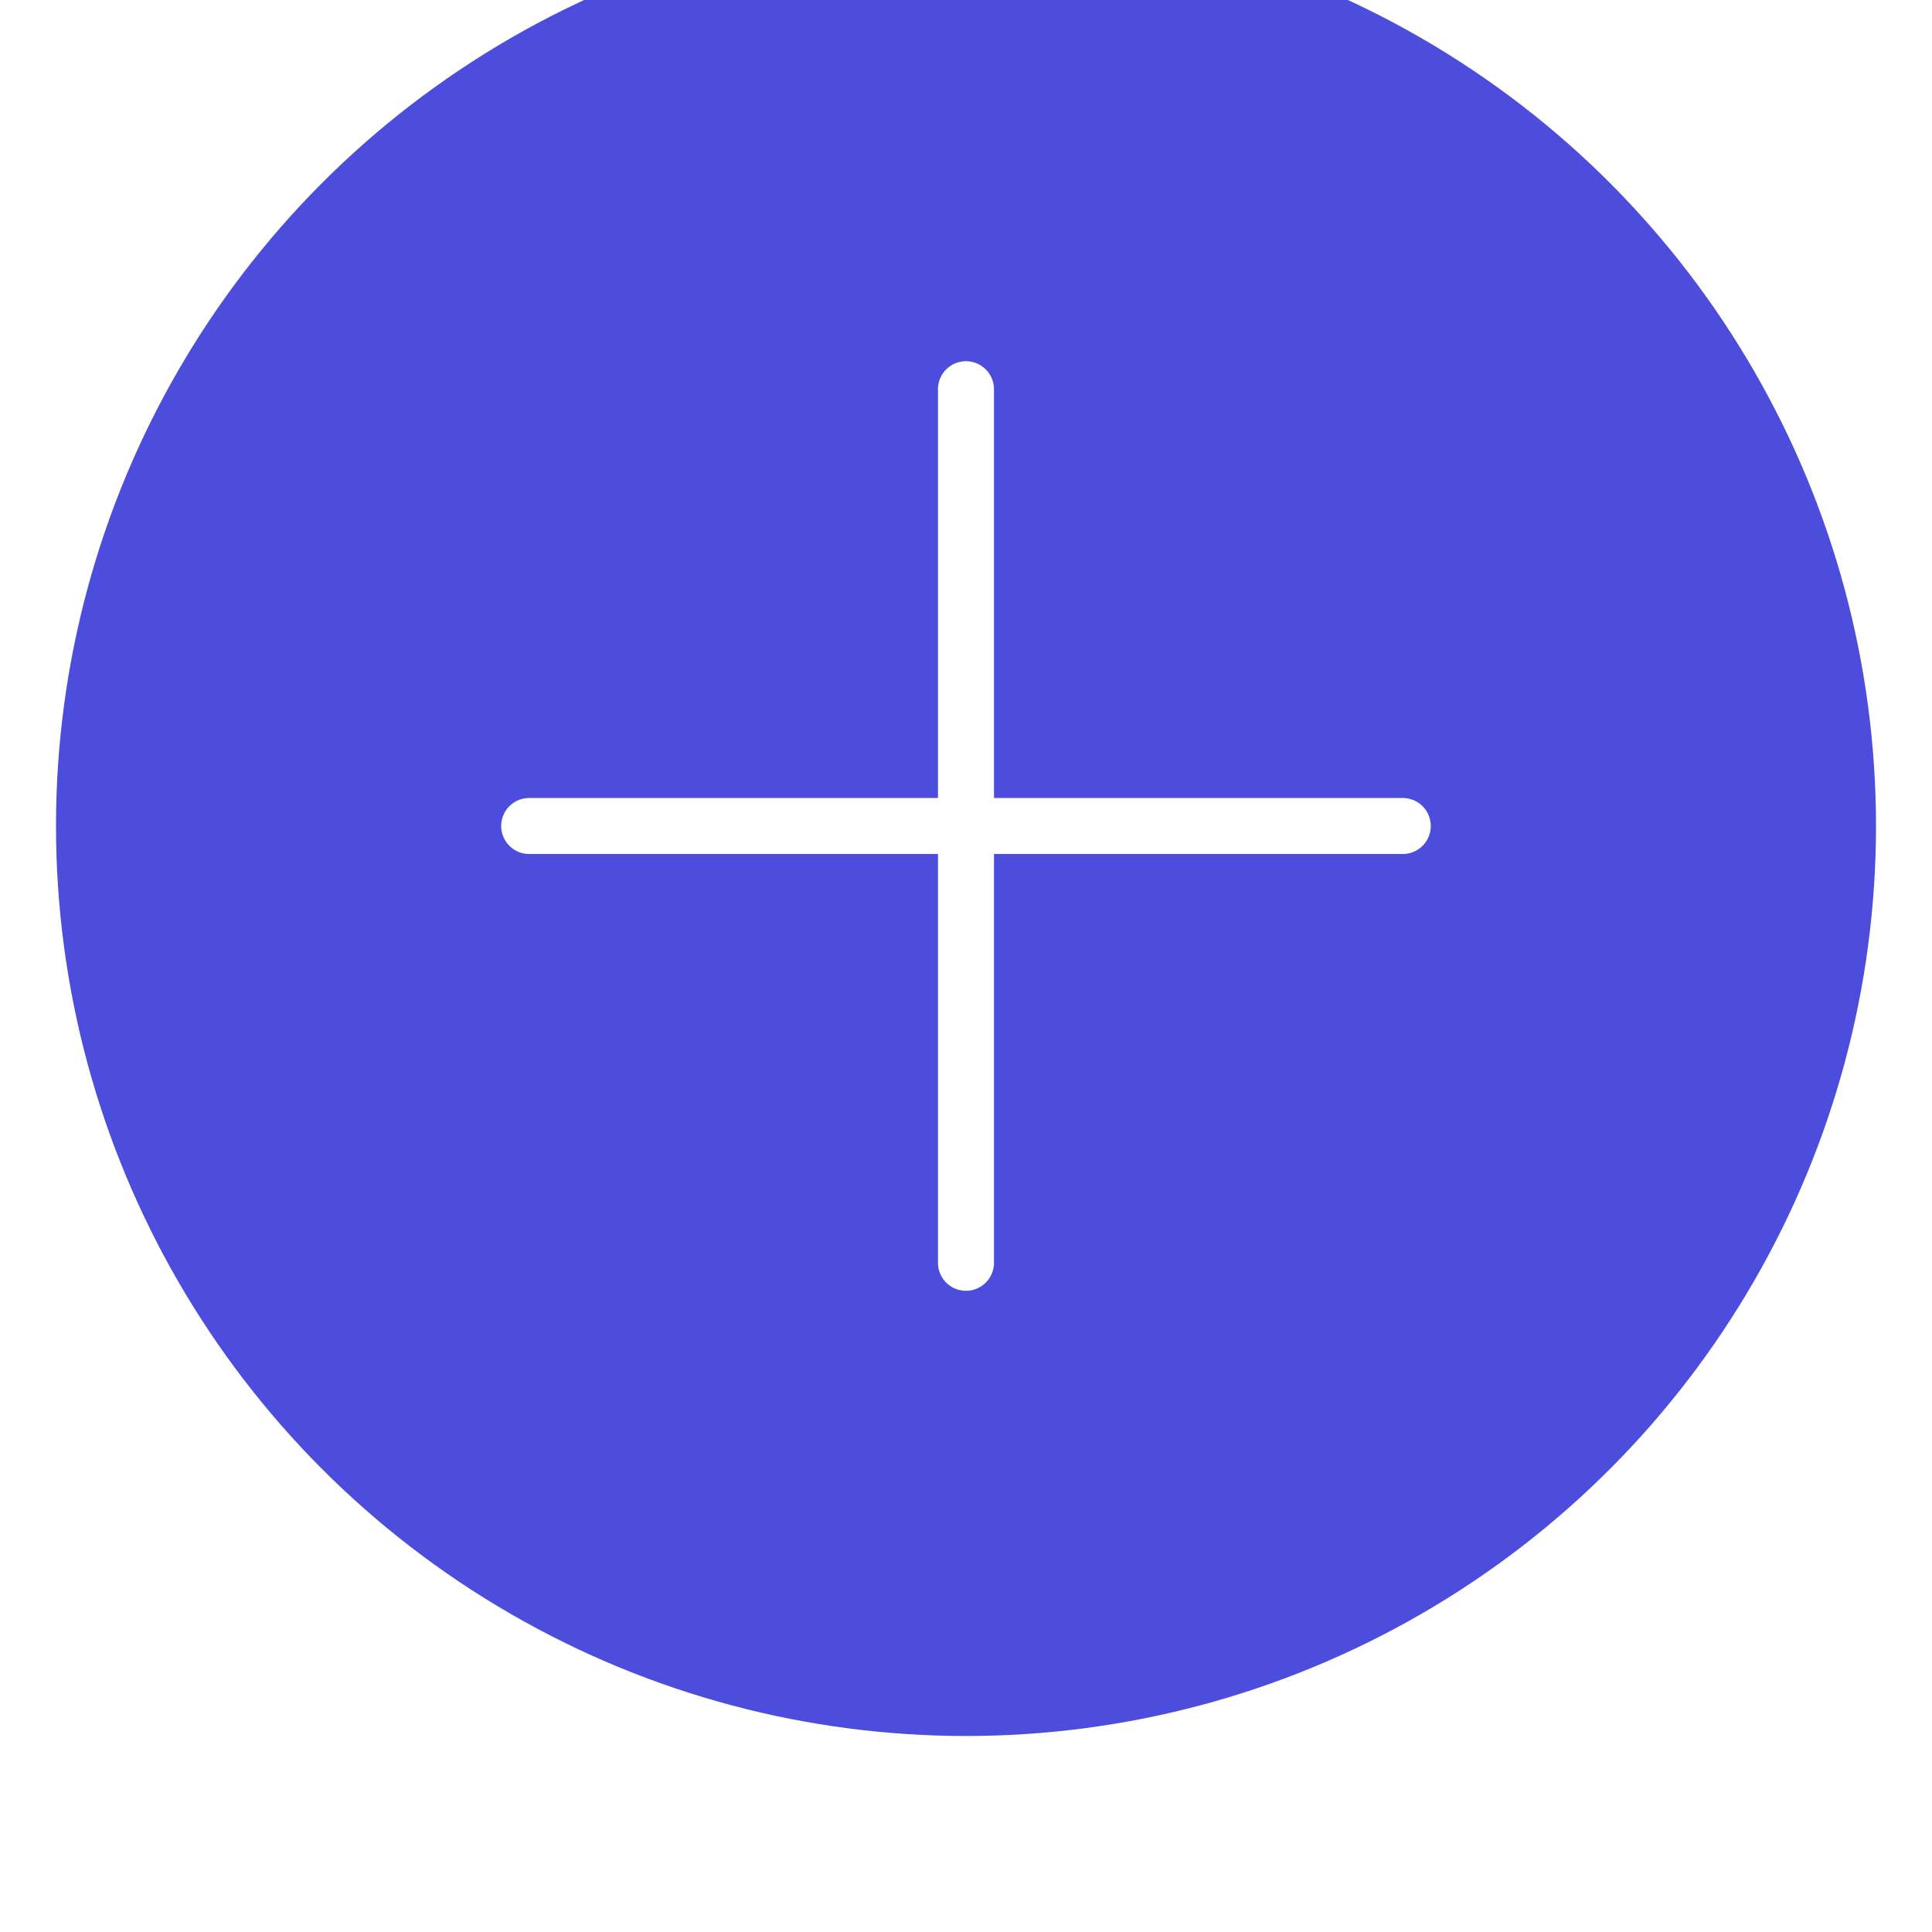 <svg width="69" height="69" viewBox="0 0 69 69" fill="none" xmlns="http://www.w3.org/2000/svg">
<rect width="69" height="69" fill="#F5F5F5"/>
<g id="home page" clip-path="url(#clip0_0_1)">
<rect width="375" height="1512" transform="translate(-153 -1390)" fill="white"/>
<g id="Frame 350">
<g id="Card">
<g id="Detail" filter="url(#filter0_d_0_1)">
<path d="M-133 -110H202V-28C202 -16.686 202 -11.029 198.485 -7.515C194.971 -4 189.314 -4 178 -4H-109C-120.314 -4 -125.971 -4 -129.485 -7.515C-133 -11.029 -133 -16.686 -133 -28V-110Z" fill="white"/>
</g>
</g>
</g>
<g id="navigation bar landlord" filter="url(#filter1_d_0_1)">
<rect width="375" height="90" transform="translate(-153 32)" fill="url(#paint0_linear_0_1)"/>
<g id="Button">
</g>
<g id="Group 70" filter="url(#filter2_d_0_1)">
<circle id="Ellipse 12" cx="34.5" cy="32.5" r="32.5" fill="#4C4DDC"/>
<path id="Vector" d="M34.499 16.9V48.1M18.899 32.5H50.099" stroke="white" stroke-width="2" stroke-linecap="round" stroke-linejoin="round"/>
</g>
</g>
</g>
<defs>
<filter id="filter0_d_0_1" x="-178" y="-153" width="425" height="196" filterUnits="userSpaceOnUse" color-interpolation-filters="sRGB">
<feFlood flood-opacity="0" result="BackgroundImageFix"/>
<feColorMatrix in="SourceAlpha" type="matrix" values="0 0 0 0 0 0 0 0 0 0 0 0 0 0 0 0 0 0 127 0" result="hardAlpha"/>
<feOffset dy="2"/>
<feGaussianBlur stdDeviation="22.5"/>
<feComposite in2="hardAlpha" operator="out"/>
<feColorMatrix type="matrix" values="0 0 0 0 0.106 0 0 0 0 0.106 0 0 0 0 0.302 0 0 0 0.04 0"/>
<feBlend mode="normal" in2="BackgroundImageFix" result="effect1_dropShadow_0_1"/>
<feBlend mode="normal" in="SourceGraphic" in2="effect1_dropShadow_0_1" result="shape"/>
</filter>
<filter id="filter1_d_0_1" x="-183" y="-35" width="435" height="182" filterUnits="userSpaceOnUse" color-interpolation-filters="sRGB">
<feFlood flood-opacity="0" result="BackgroundImageFix"/>
<feColorMatrix in="SourceAlpha" type="matrix" values="0 0 0 0 0 0 0 0 0 0 0 0 0 0 0 0 0 0 127 0" result="hardAlpha"/>
<feOffset dy="-5"/>
<feGaussianBlur stdDeviation="15"/>
<feComposite in2="hardAlpha" operator="out"/>
<feColorMatrix type="matrix" values="0 0 0 0 0.576 0 0 0 0 0.576 0 0 0 0 0.576 0 0 0 0.14 0"/>
<feBlend mode="normal" in2="BackgroundImageFix" result="effect1_dropShadow_0_1"/>
<feBlend mode="normal" in="SourceGraphic" in2="effect1_dropShadow_0_1" result="shape"/>
</filter>
<filter id="filter2_d_0_1" x="0" y="0" width="69" height="69" filterUnits="userSpaceOnUse" color-interpolation-filters="sRGB">
<feFlood flood-opacity="0" result="BackgroundImageFix"/>
<feColorMatrix in="SourceAlpha" type="matrix" values="0 0 0 0 0 0 0 0 0 0 0 0 0 0 0 0 0 0 127 0" result="hardAlpha"/>
<feOffset dy="2"/>
<feGaussianBlur stdDeviation="1"/>
<feComposite in2="hardAlpha" operator="out"/>
<feColorMatrix type="matrix" values="0 0 0 0 0 0 0 0 0 0 0 0 0 0 0 0 0 0 0.3 0"/>
<feBlend mode="normal" in2="BackgroundImageFix" result="effect1_dropShadow_0_1"/>
<feBlend mode="normal" in="SourceGraphic" in2="effect1_dropShadow_0_1" result="shape"/>
</filter>
<linearGradient id="paint0_linear_0_1" x1="188.073" y1="5.625" x2="188.073" y2="114.911" gradientUnits="userSpaceOnUse">
<stop stop-color="white"/>
<stop offset="1" stop-color="white" stop-opacity="0.9"/>
</linearGradient>
<clipPath id="clip0_0_1">
<rect width="375" height="1512" fill="white" transform="translate(-153 -1390)"/>
</clipPath>
</defs>
</svg>
